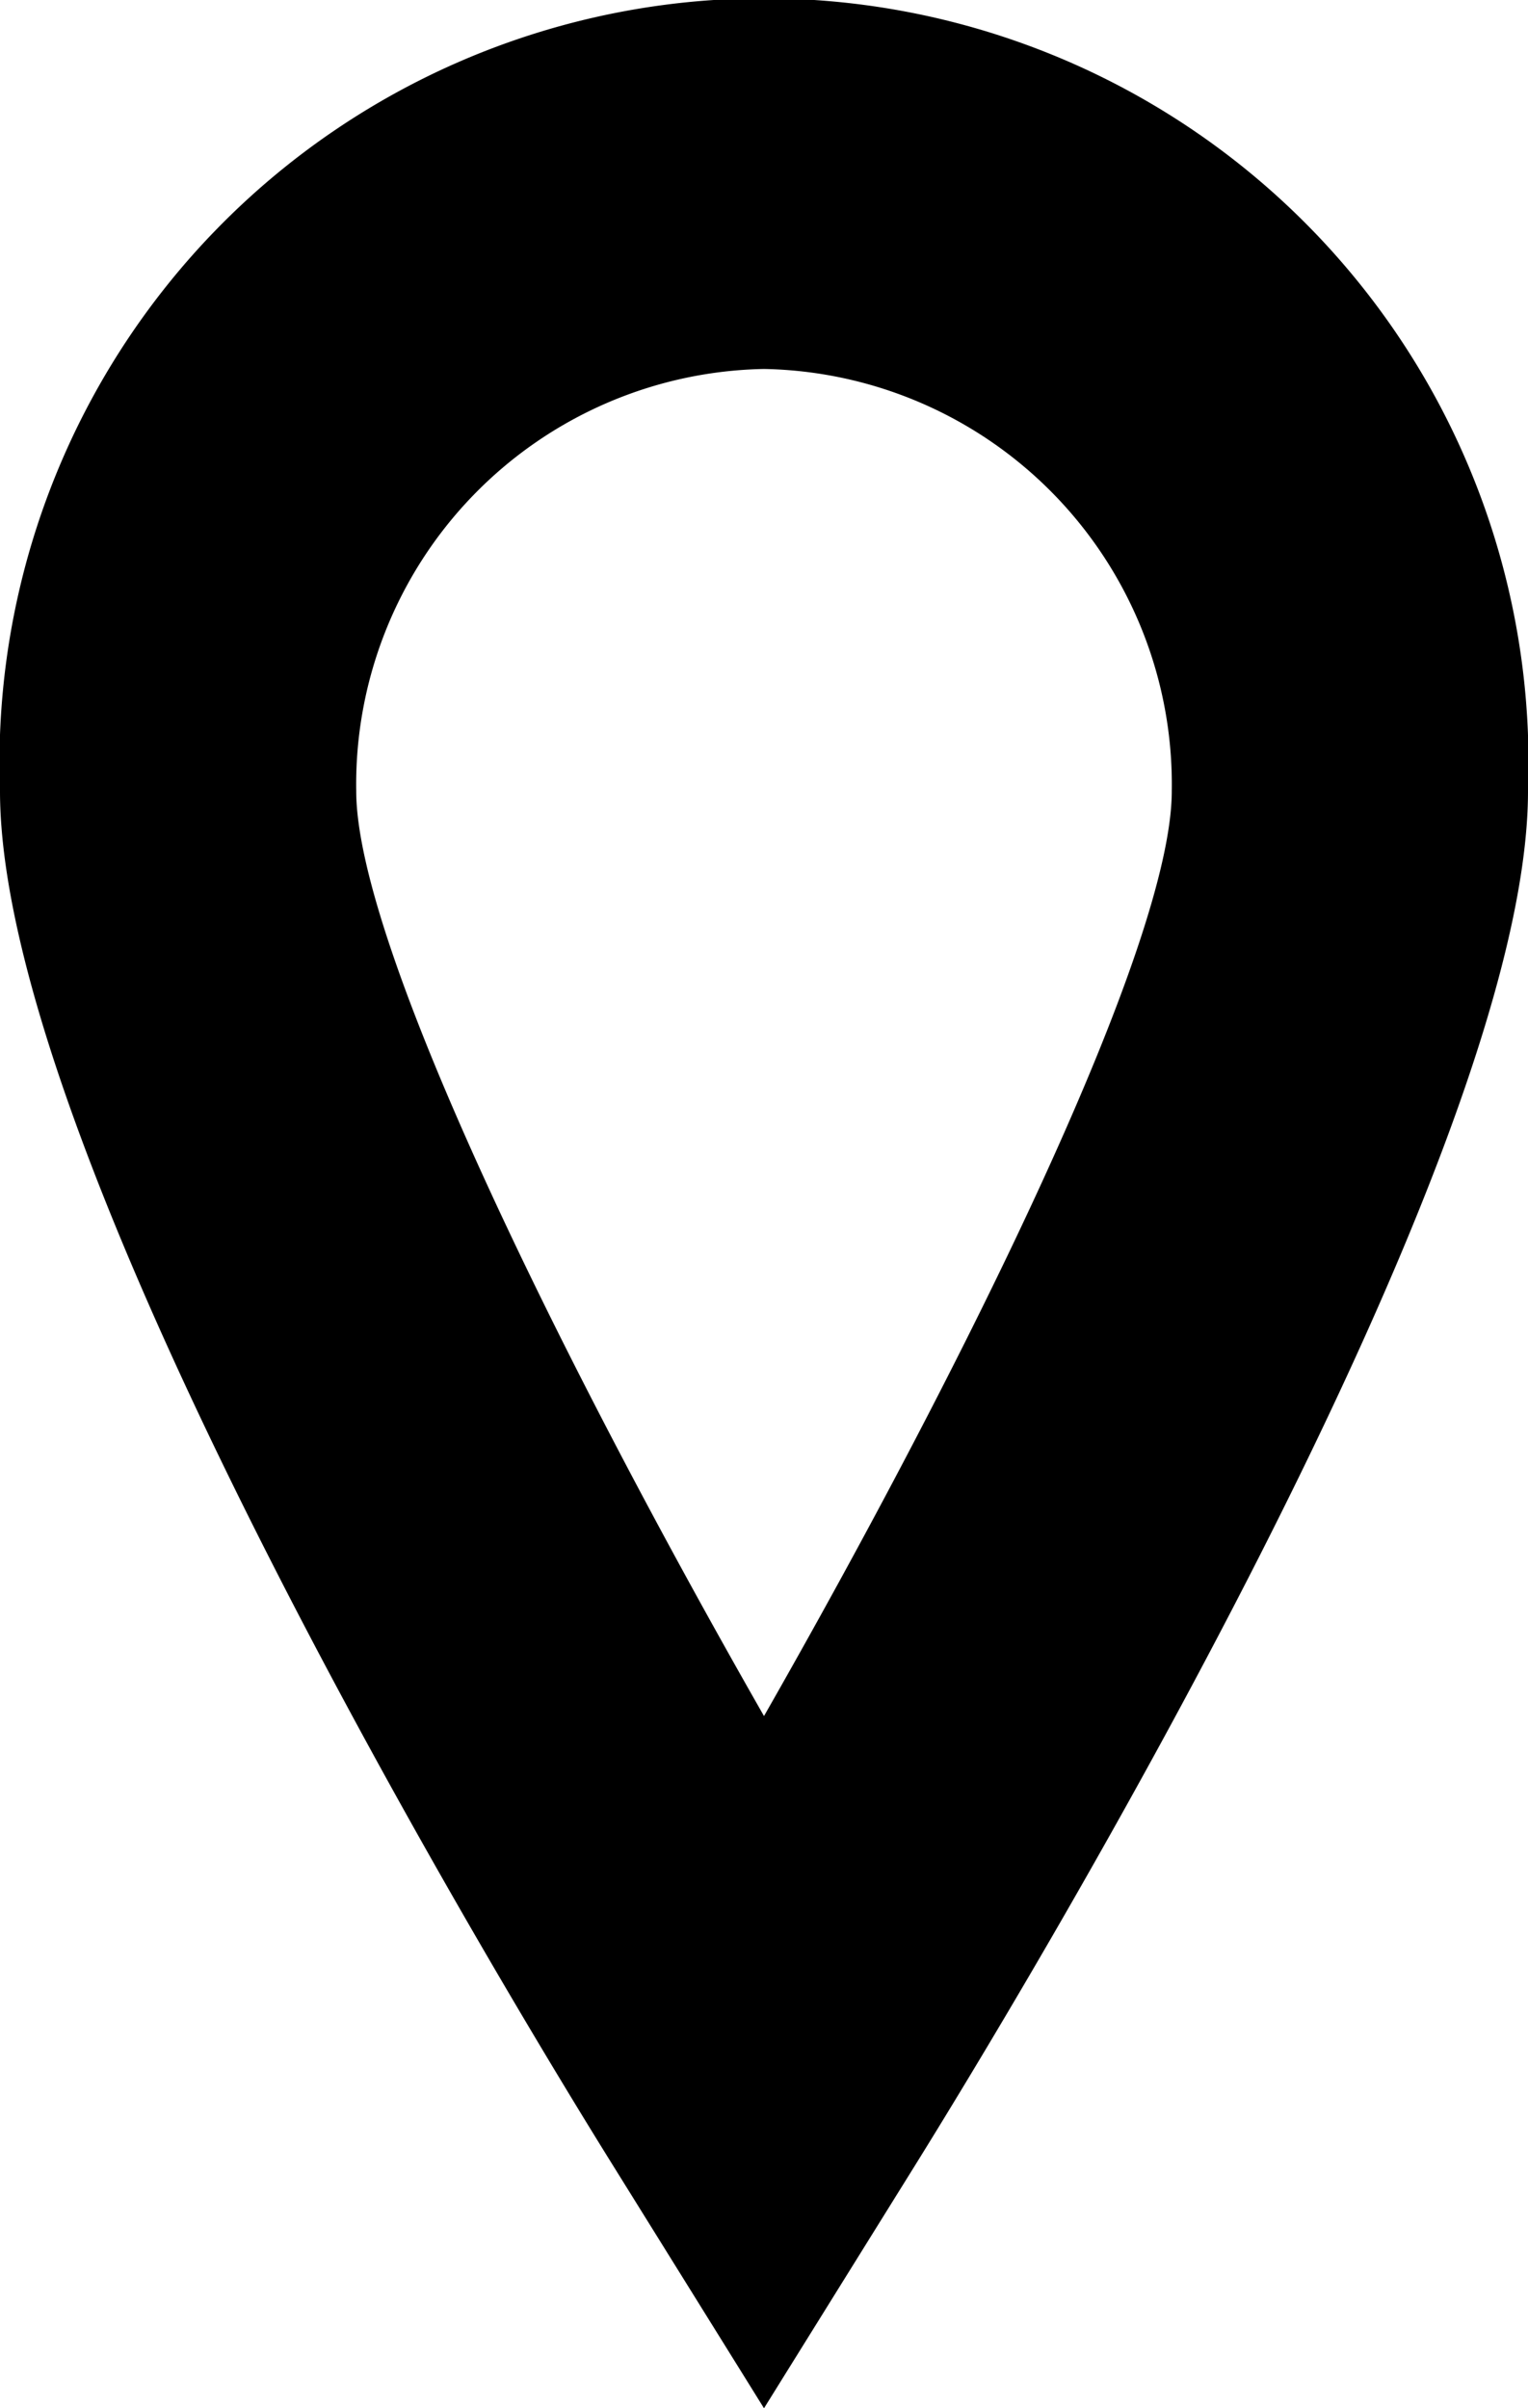 <svg xmlns="http://www.w3.org/2000/svg" width="8.922" height="14.059" viewBox="0 0 8.922 14.059">
  <path id="Forme_40" data-name="Forme 40" d="M845.472,690.055l-.874-1.405c-.6-.962-3.587-5.873-3.587-8.036a4.464,4.464,0,1,1,8.922,0c0,2.163-2.988,7.073-3.587,8.036Zm0-11.905a2.426,2.426,0,0,0-2.381,2.464c0,.9,1.206,3.344,2.381,5.4,1.174-2.056,2.381-4.5,2.381-5.4A2.426,2.426,0,0,0,845.472,678.15Z" transform="translate(-841.011 -675.996)"/>
</svg>
